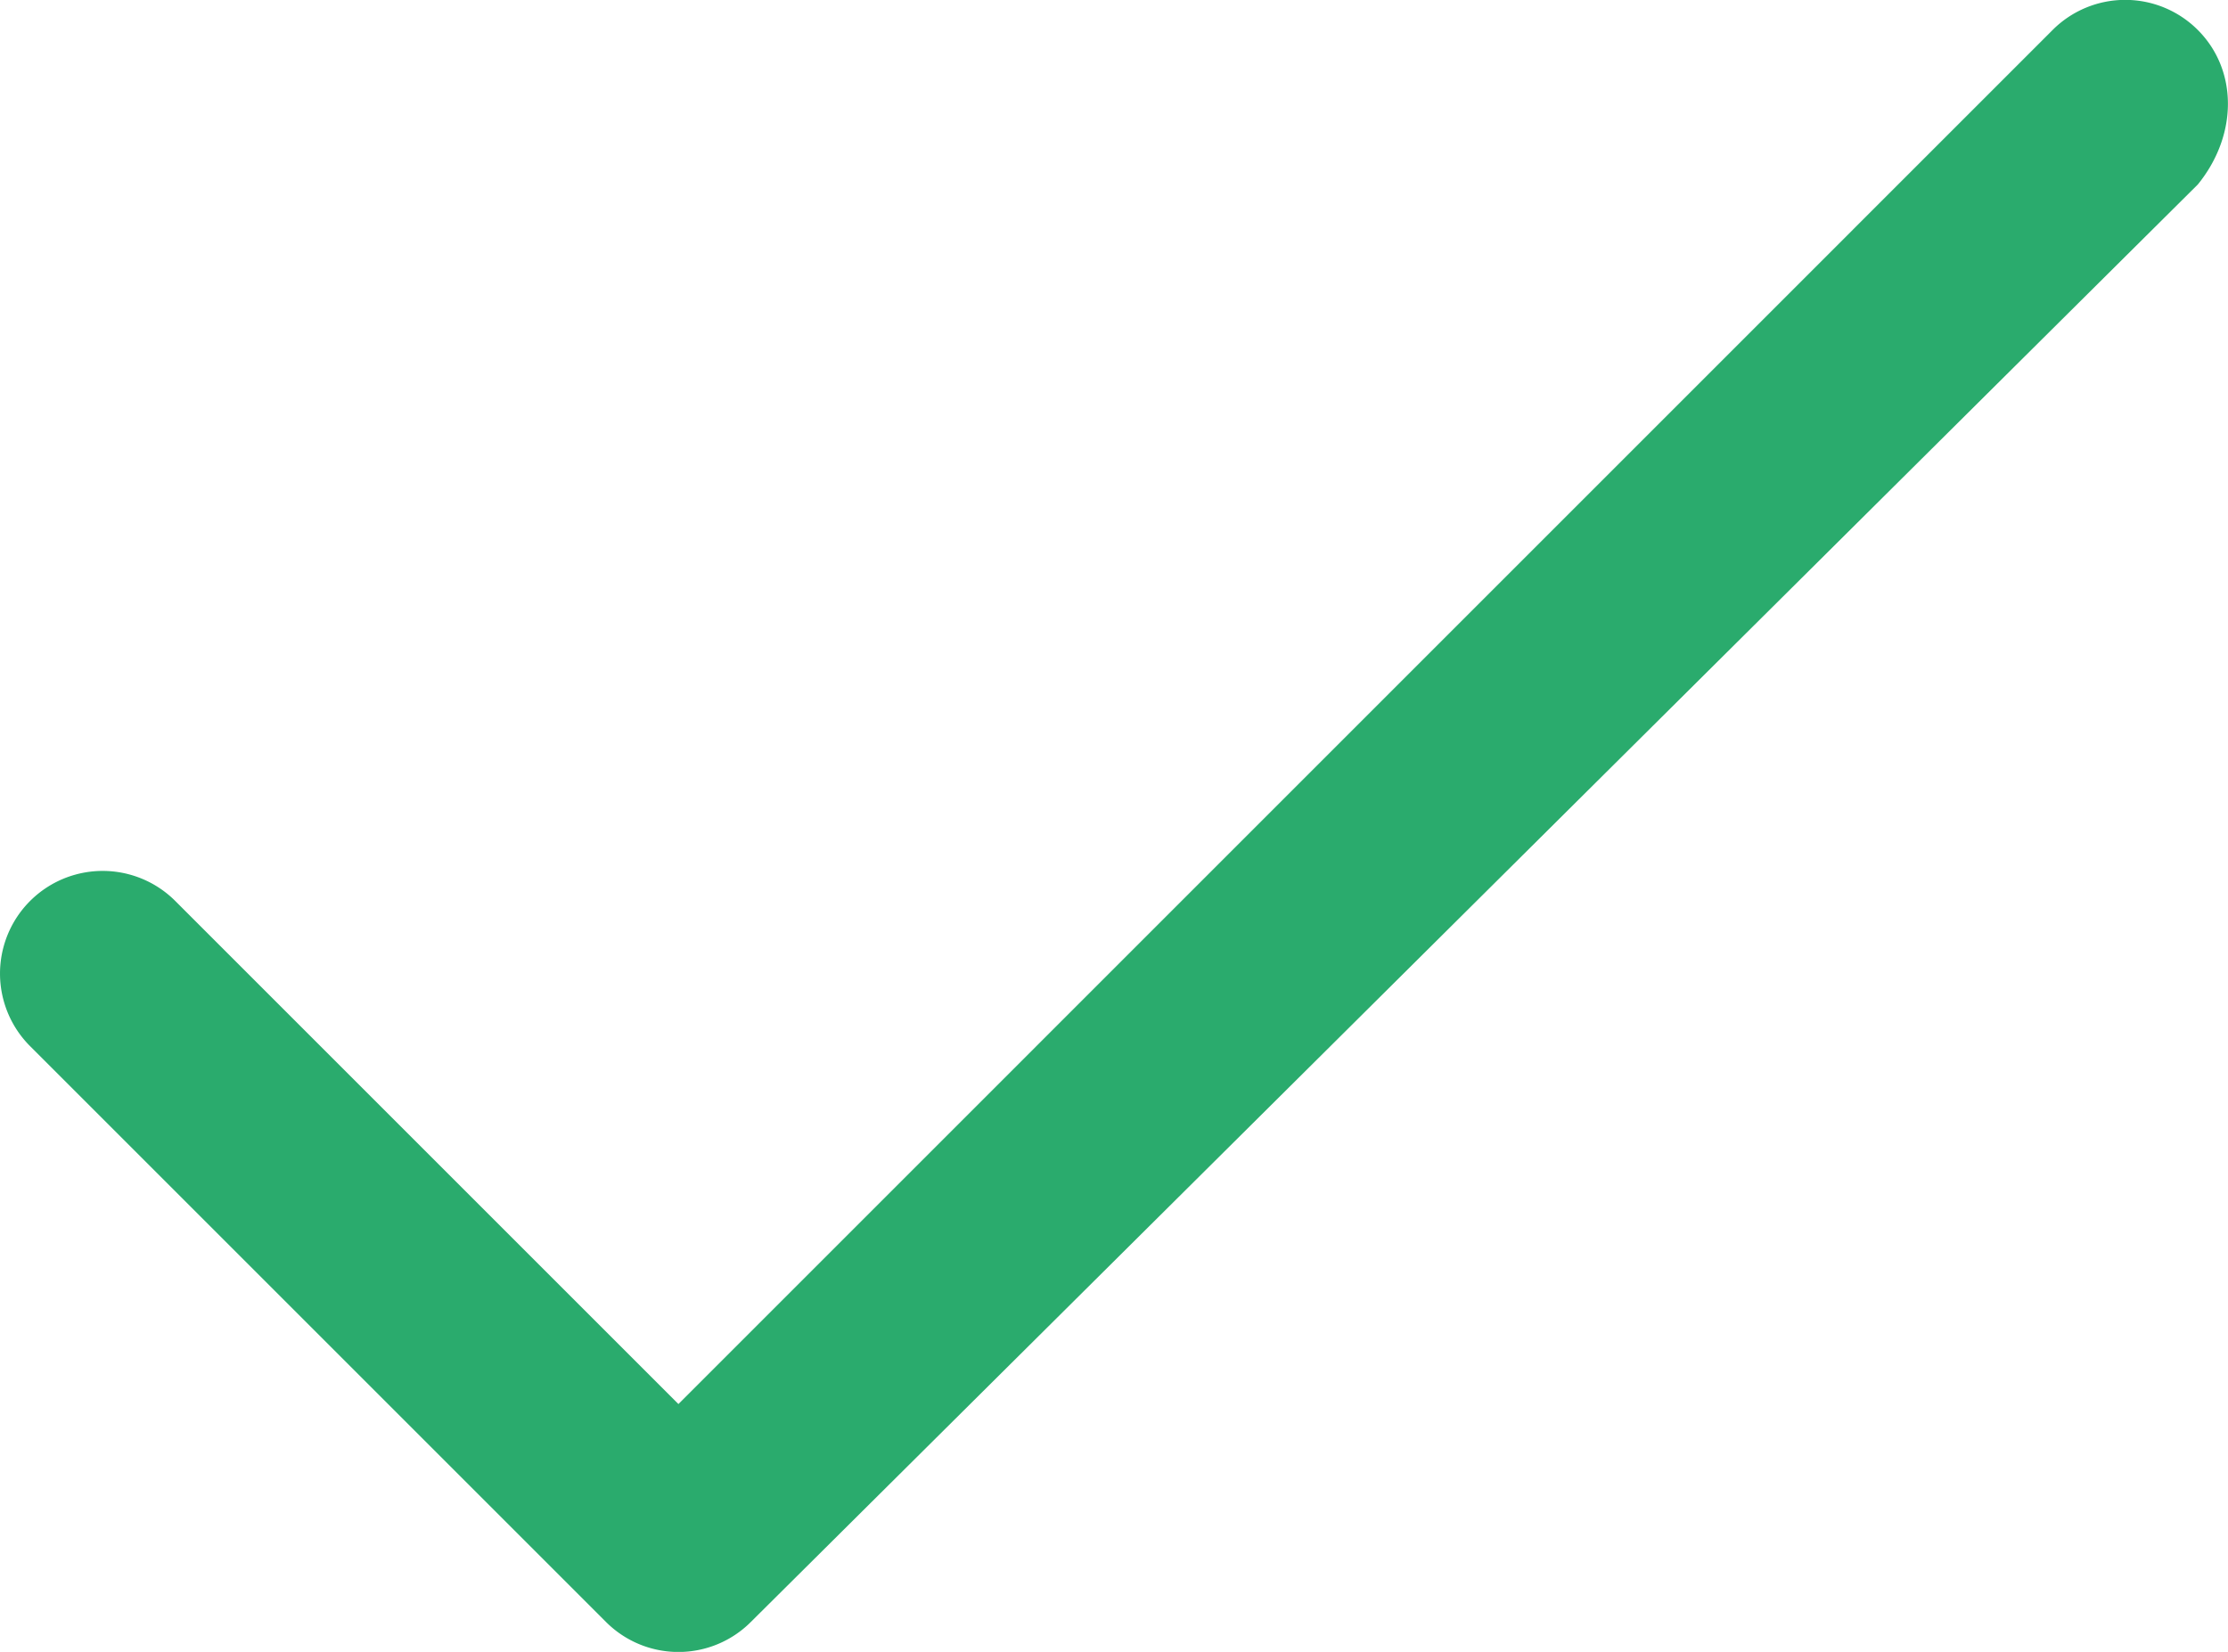 <svg version="1" xmlns="http://www.w3.org/2000/svg" width="21.698" height="16.09" viewBox="-82.357 4.875 21.698 16.09"><path fill="#2aab6d" d="M-60.953 5.167a.999.999 0 0 0-1.414 0L-75.75 18.551l-4.9-4.9a.999.999 0 1 0-1.414 1.414l5.607 5.607a.997.997 0 0 0 1.414 0l14.09-14c.391-.481.391-1.114 0-1.505z"/></svg>